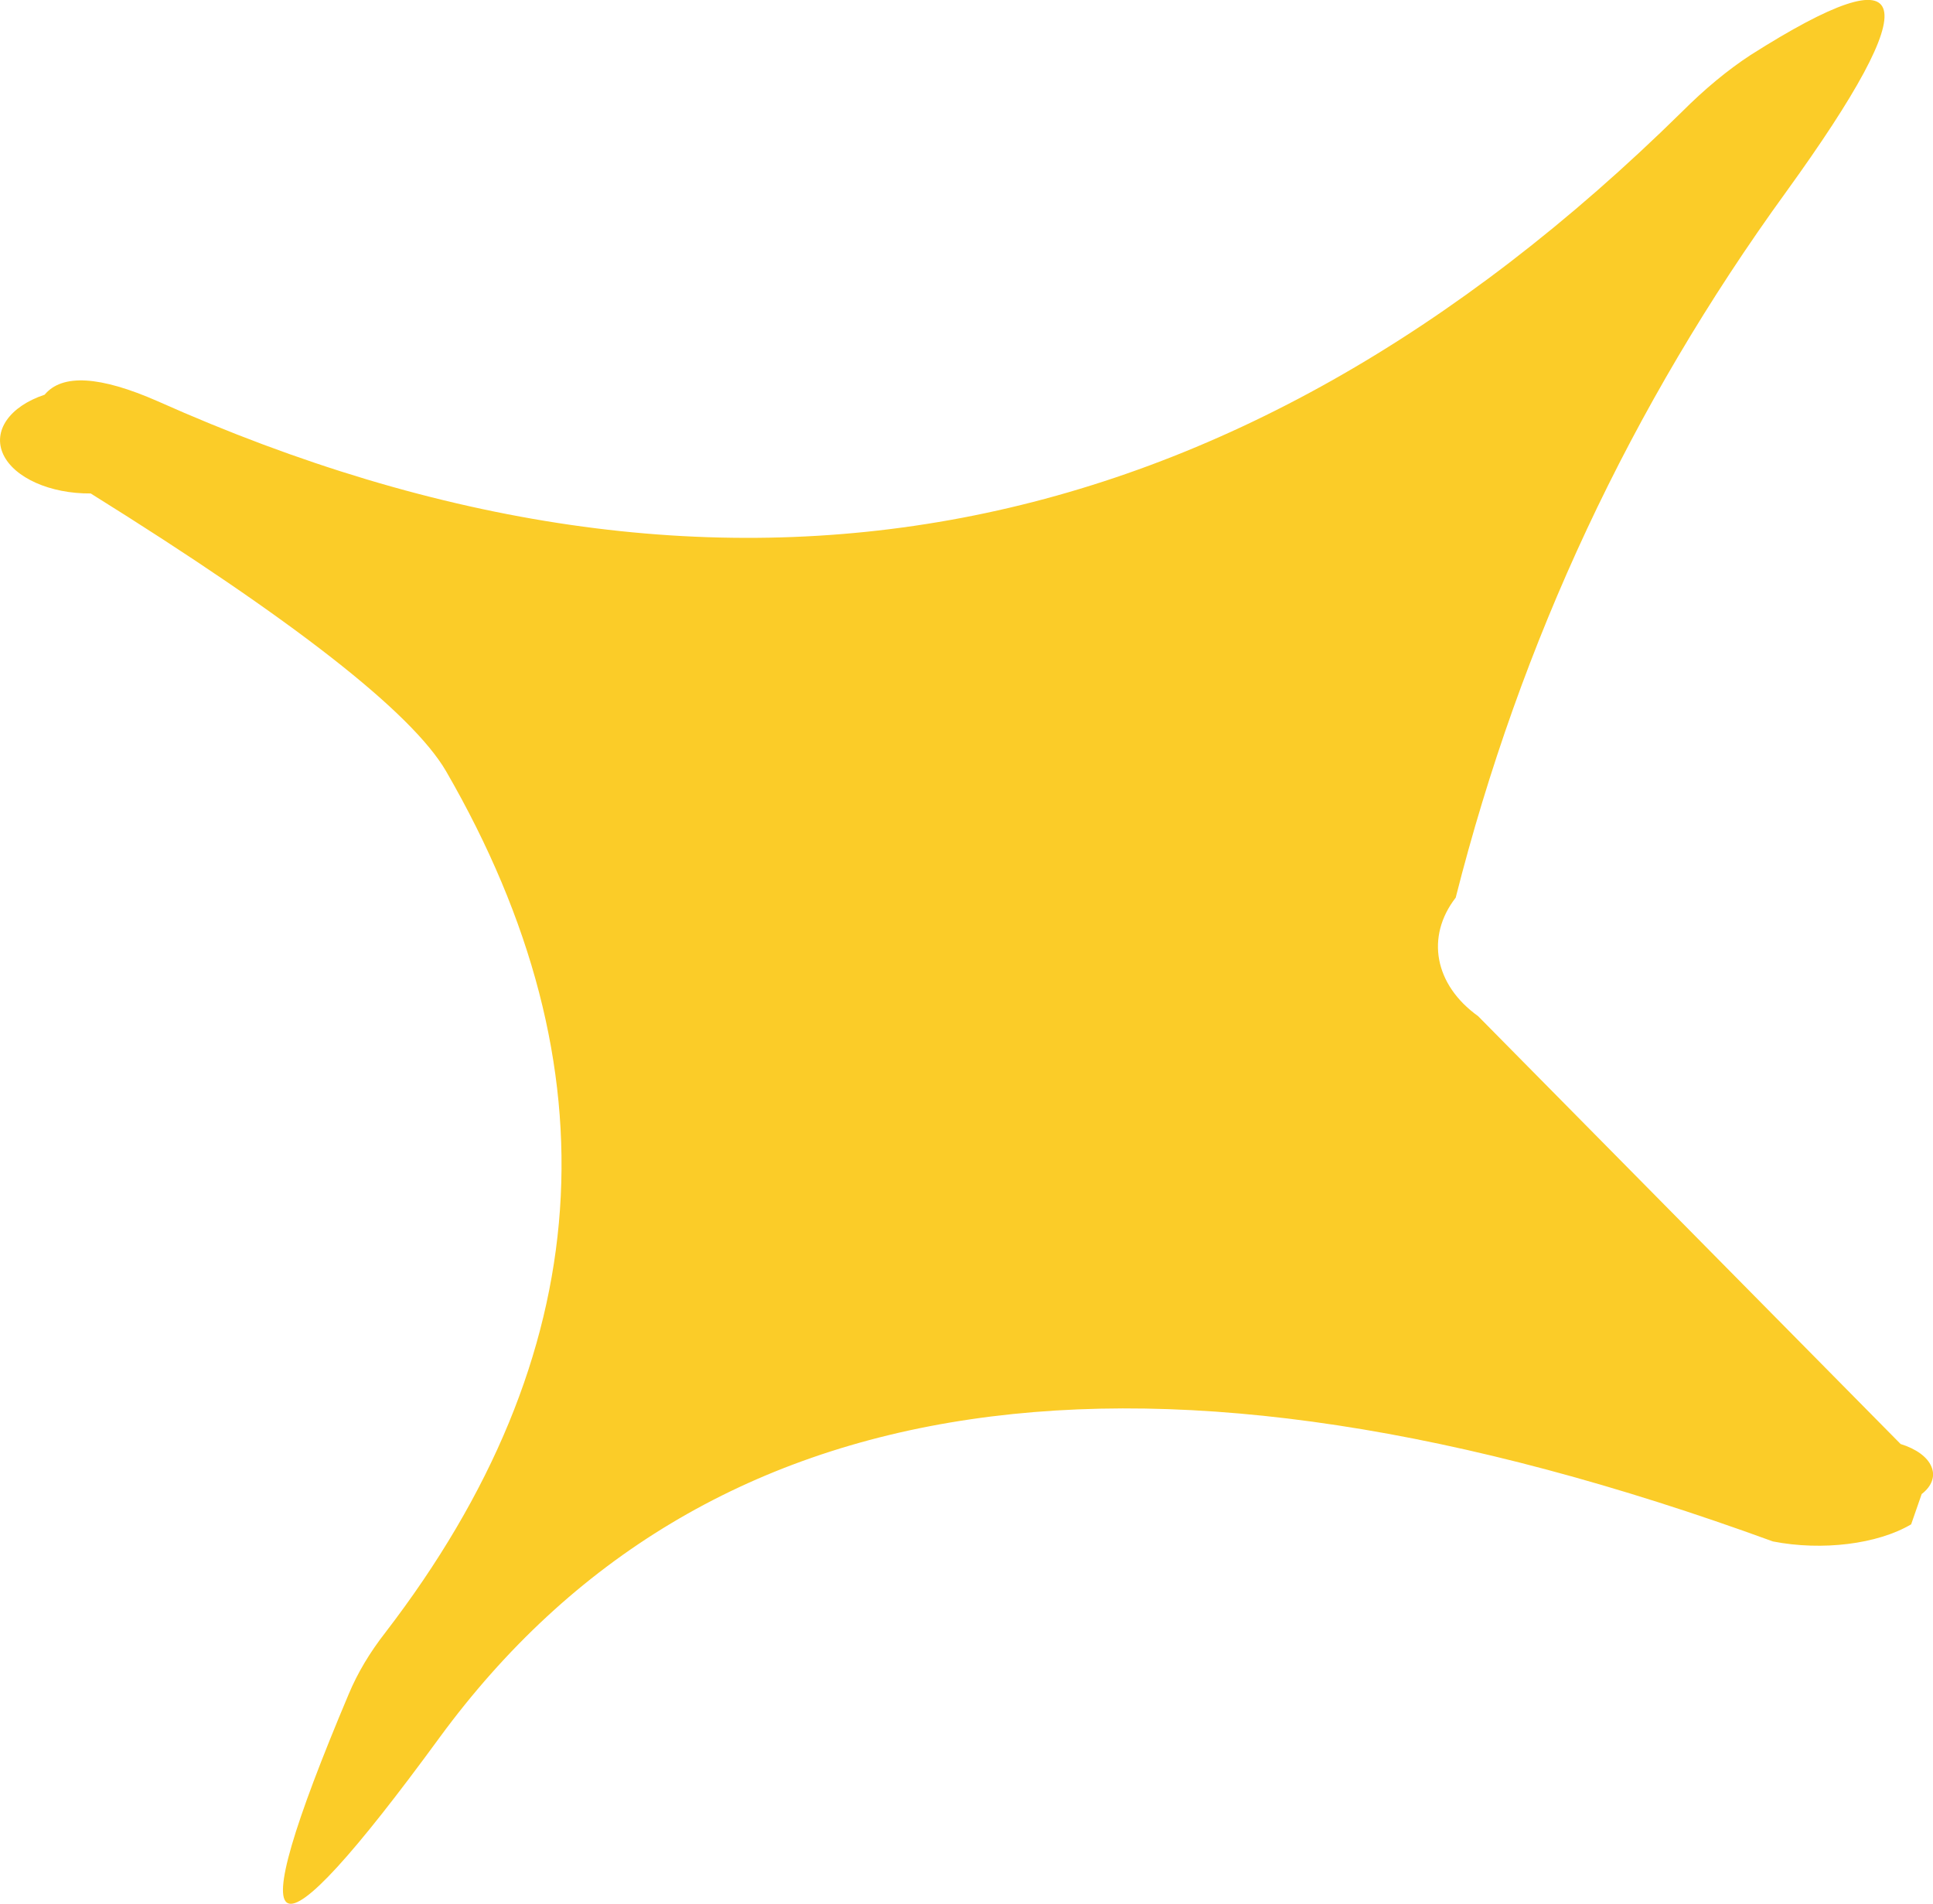 <?xml version="1.0" encoding="UTF-8" standalone="no"?><!-- Generator: Gravit.io --><svg xmlns="http://www.w3.org/2000/svg" xmlns:xlink="http://www.w3.org/1999/xlink" style="isolation:isolate" viewBox="735.657 409.27 14.685 14.461" width="14.685pt" height="14.461pt"><defs><clipPath id="_clipPath_LnDaDDQQTZTJjkxmsFUYzepBYkZWhAbA"><rect x="735.657" y="409.27" width="14.685" height="14.461"/></clipPath></defs><g clip-path="url(#_clipPath_LnDaDDQQTZTJjkxmsFUYzepBYkZWhAbA)"><path d=" M 739.046 415.128 Q 738.656 414.458 736.346 413.018 C 736.039 413.021 735.765 412.899 735.682 412.722 C 735.599 412.544 735.729 412.357 735.996 412.268 Q 736.196 412.028 736.856 412.318 Q 743.286 415.188 748.436 410.118 Q 748.696 409.858 748.956 409.688 Q 750.846 408.488 749.226 410.728 Q 747.456 413.168 746.716 416.088 C 746.486 416.385 746.555 416.751 746.886 416.988 L 750.096 420.238 C 750.215 420.275 750.3 420.337 750.33 420.41 C 750.361 420.482 750.334 420.558 750.256 420.618 L 750.176 420.848 C 749.921 420.999 749.499 421.051 749.126 420.978 Q 741.996 418.378 738.996 422.468 Q 737.036 425.148 738.306 422.138 Q 738.406 421.898 738.586 421.668 Q 741.006 418.518 739.046 415.128 Z " fill="rgb(251,204,40)"/></g></svg>